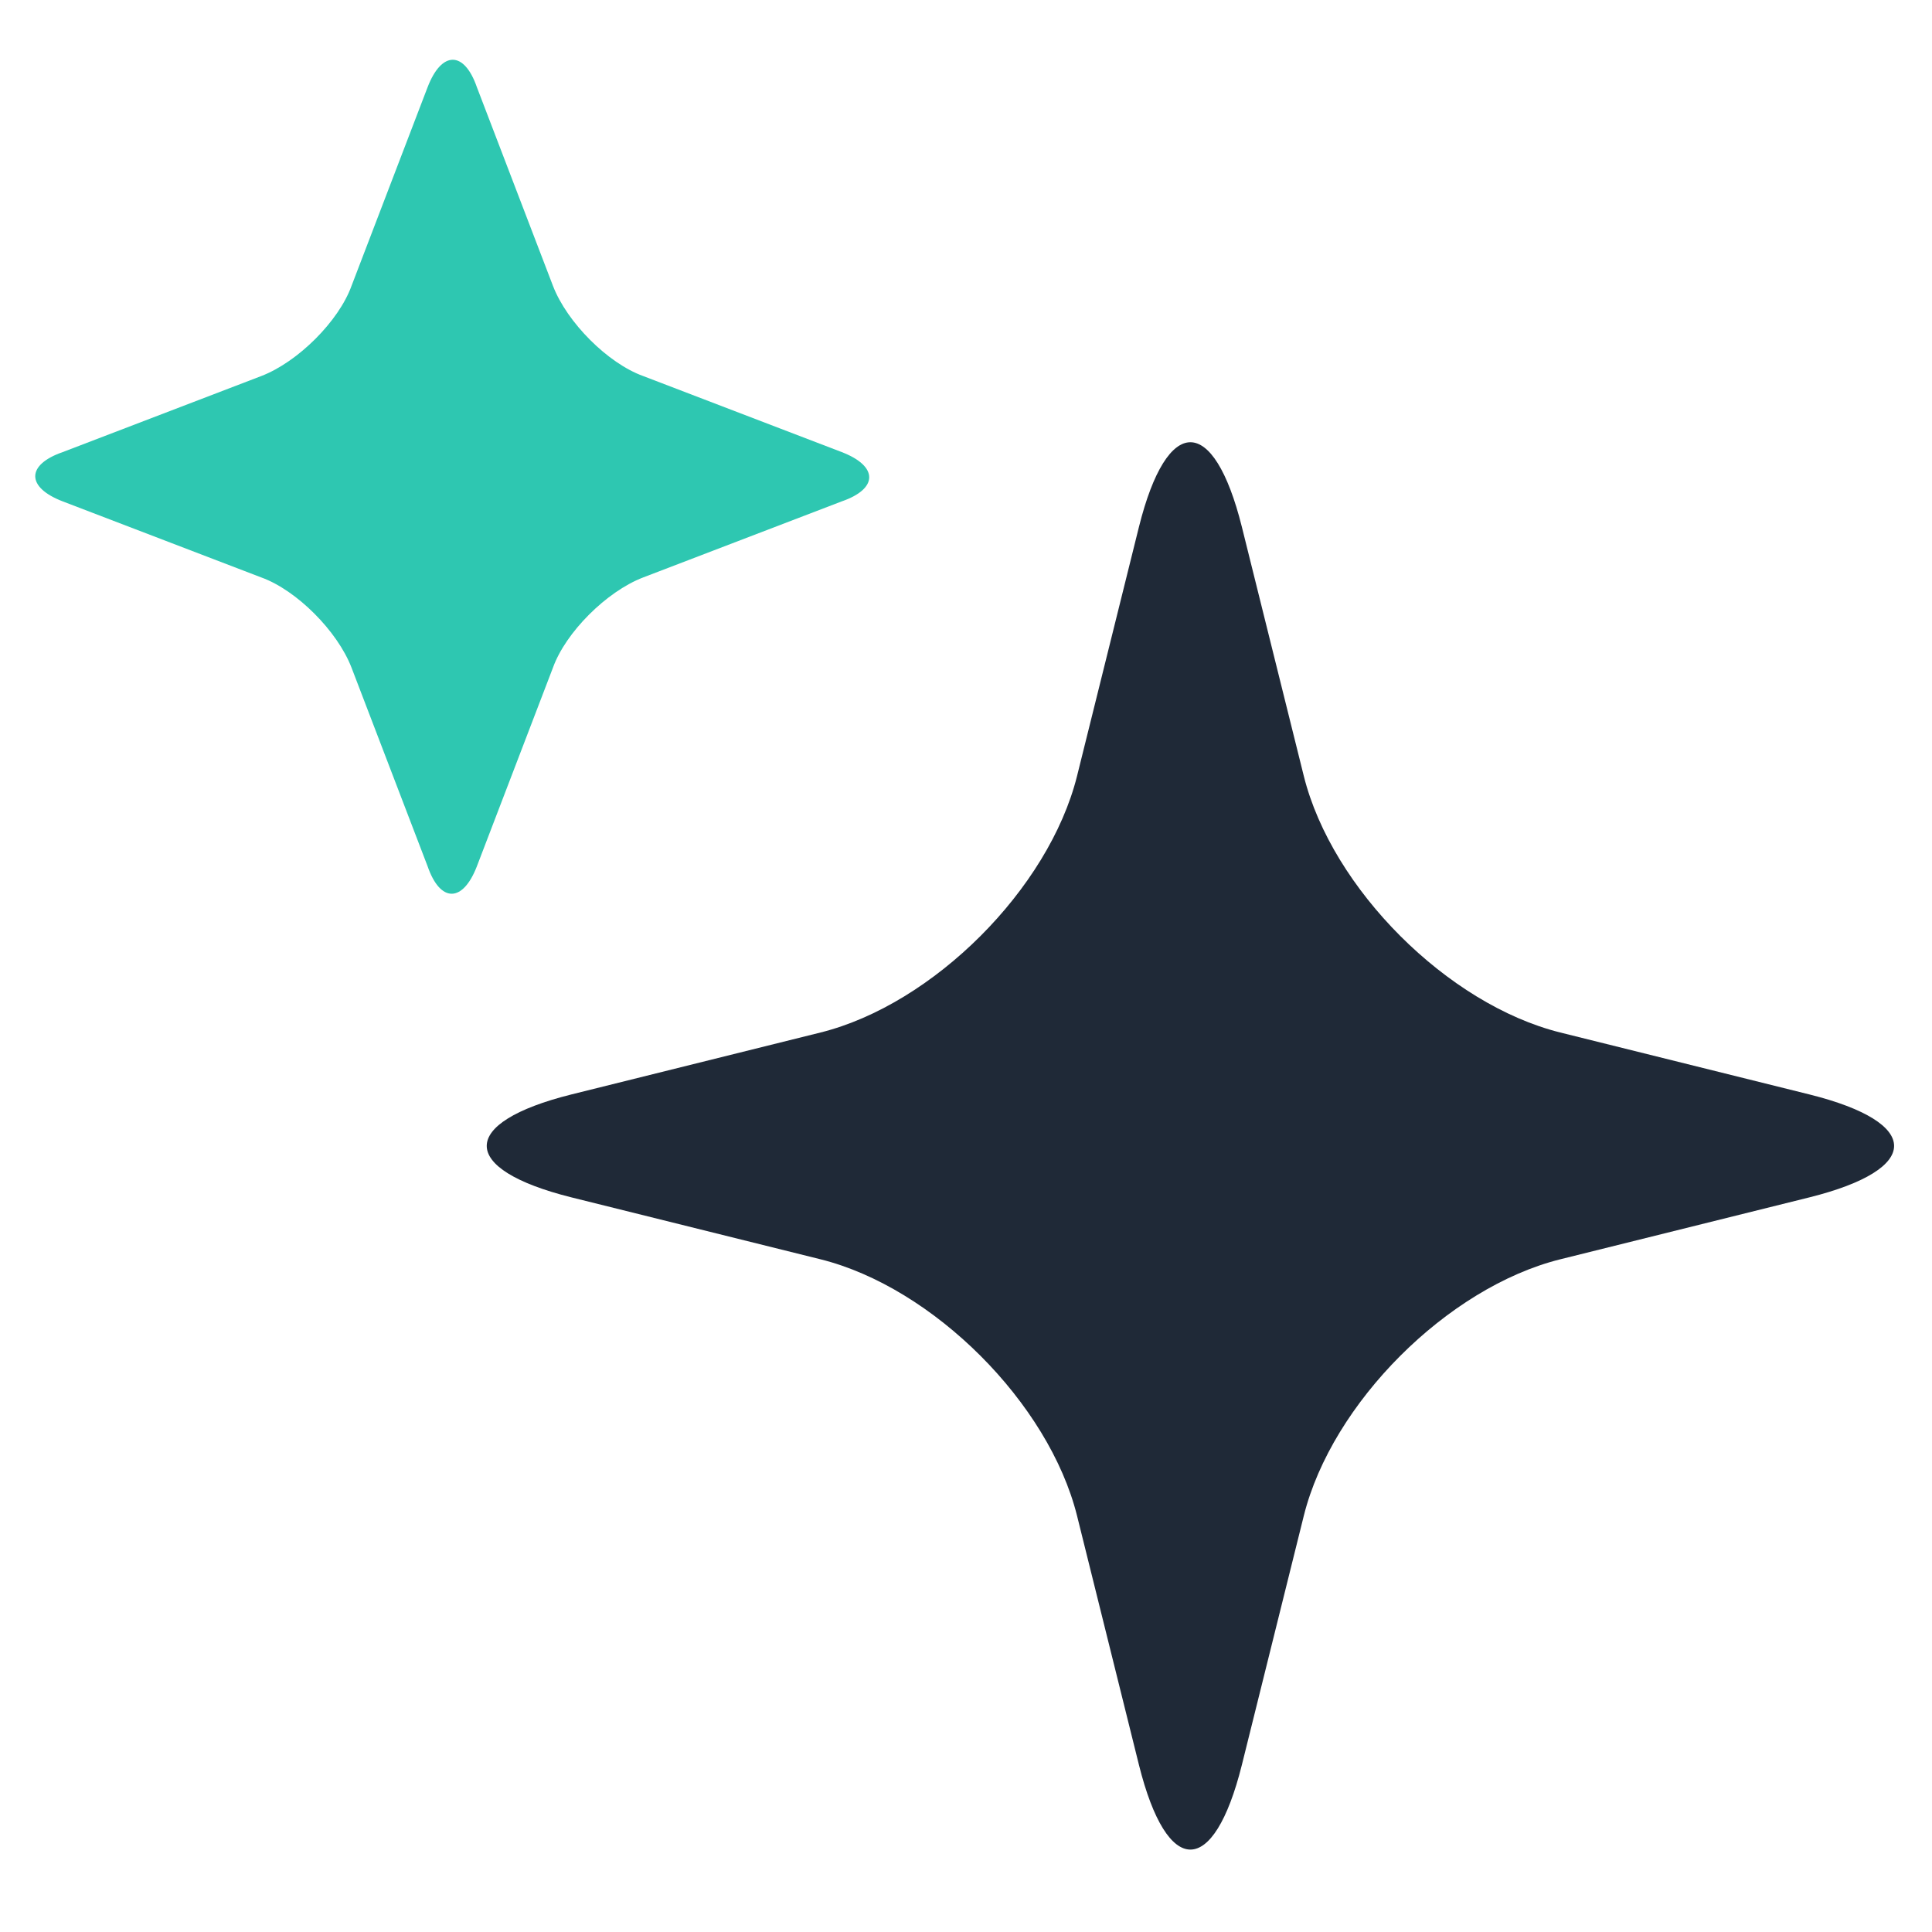<svg width="56" height="56" viewBox="0 0 56 56" fill="none" xmlns="http://www.w3.org/2000/svg">
<g id="Frame">
<g id="Group">
<path id="Vector" d="M24.398 14.533C25.46 14.166 25.46 13.512 24.398 13.104L18.641 10.899C17.62 10.531 16.436 9.347 16.028 8.286L13.823 2.528C13.455 1.467 12.802 1.467 12.394 2.528L10.189 8.286C9.821 9.307 8.637 10.491 7.575 10.899L1.818 13.104C0.756 13.472 0.756 14.125 1.818 14.533L7.575 16.738C8.596 17.106 9.78 18.29 10.189 19.352L12.394 25.109C12.761 26.171 13.414 26.171 13.823 25.109L16.028 19.352C16.395 18.331 17.579 17.146 18.641 16.738L24.398 14.533Z" fill="#2EC7B1"/>
<path id="Vector_2" d="M52.451 34.705C55.718 33.888 55.718 32.541 52.451 31.724L45.223 29.927C41.957 29.111 38.608 25.762 37.792 22.496L35.995 15.268C35.178 12.002 33.831 12.002 33.014 15.268L31.218 22.496C30.401 25.762 27.052 29.111 23.786 29.927L16.558 31.724C13.292 32.541 13.292 33.888 16.558 34.705L23.786 36.502C27.052 37.318 30.401 40.667 31.218 43.933L33.014 51.161C33.831 54.428 35.178 54.428 35.995 51.161L37.792 43.933C38.608 40.667 41.957 37.318 45.223 36.502L52.451 34.705Z" fill="#1F2937"/>
</g>
</g>
</svg>
